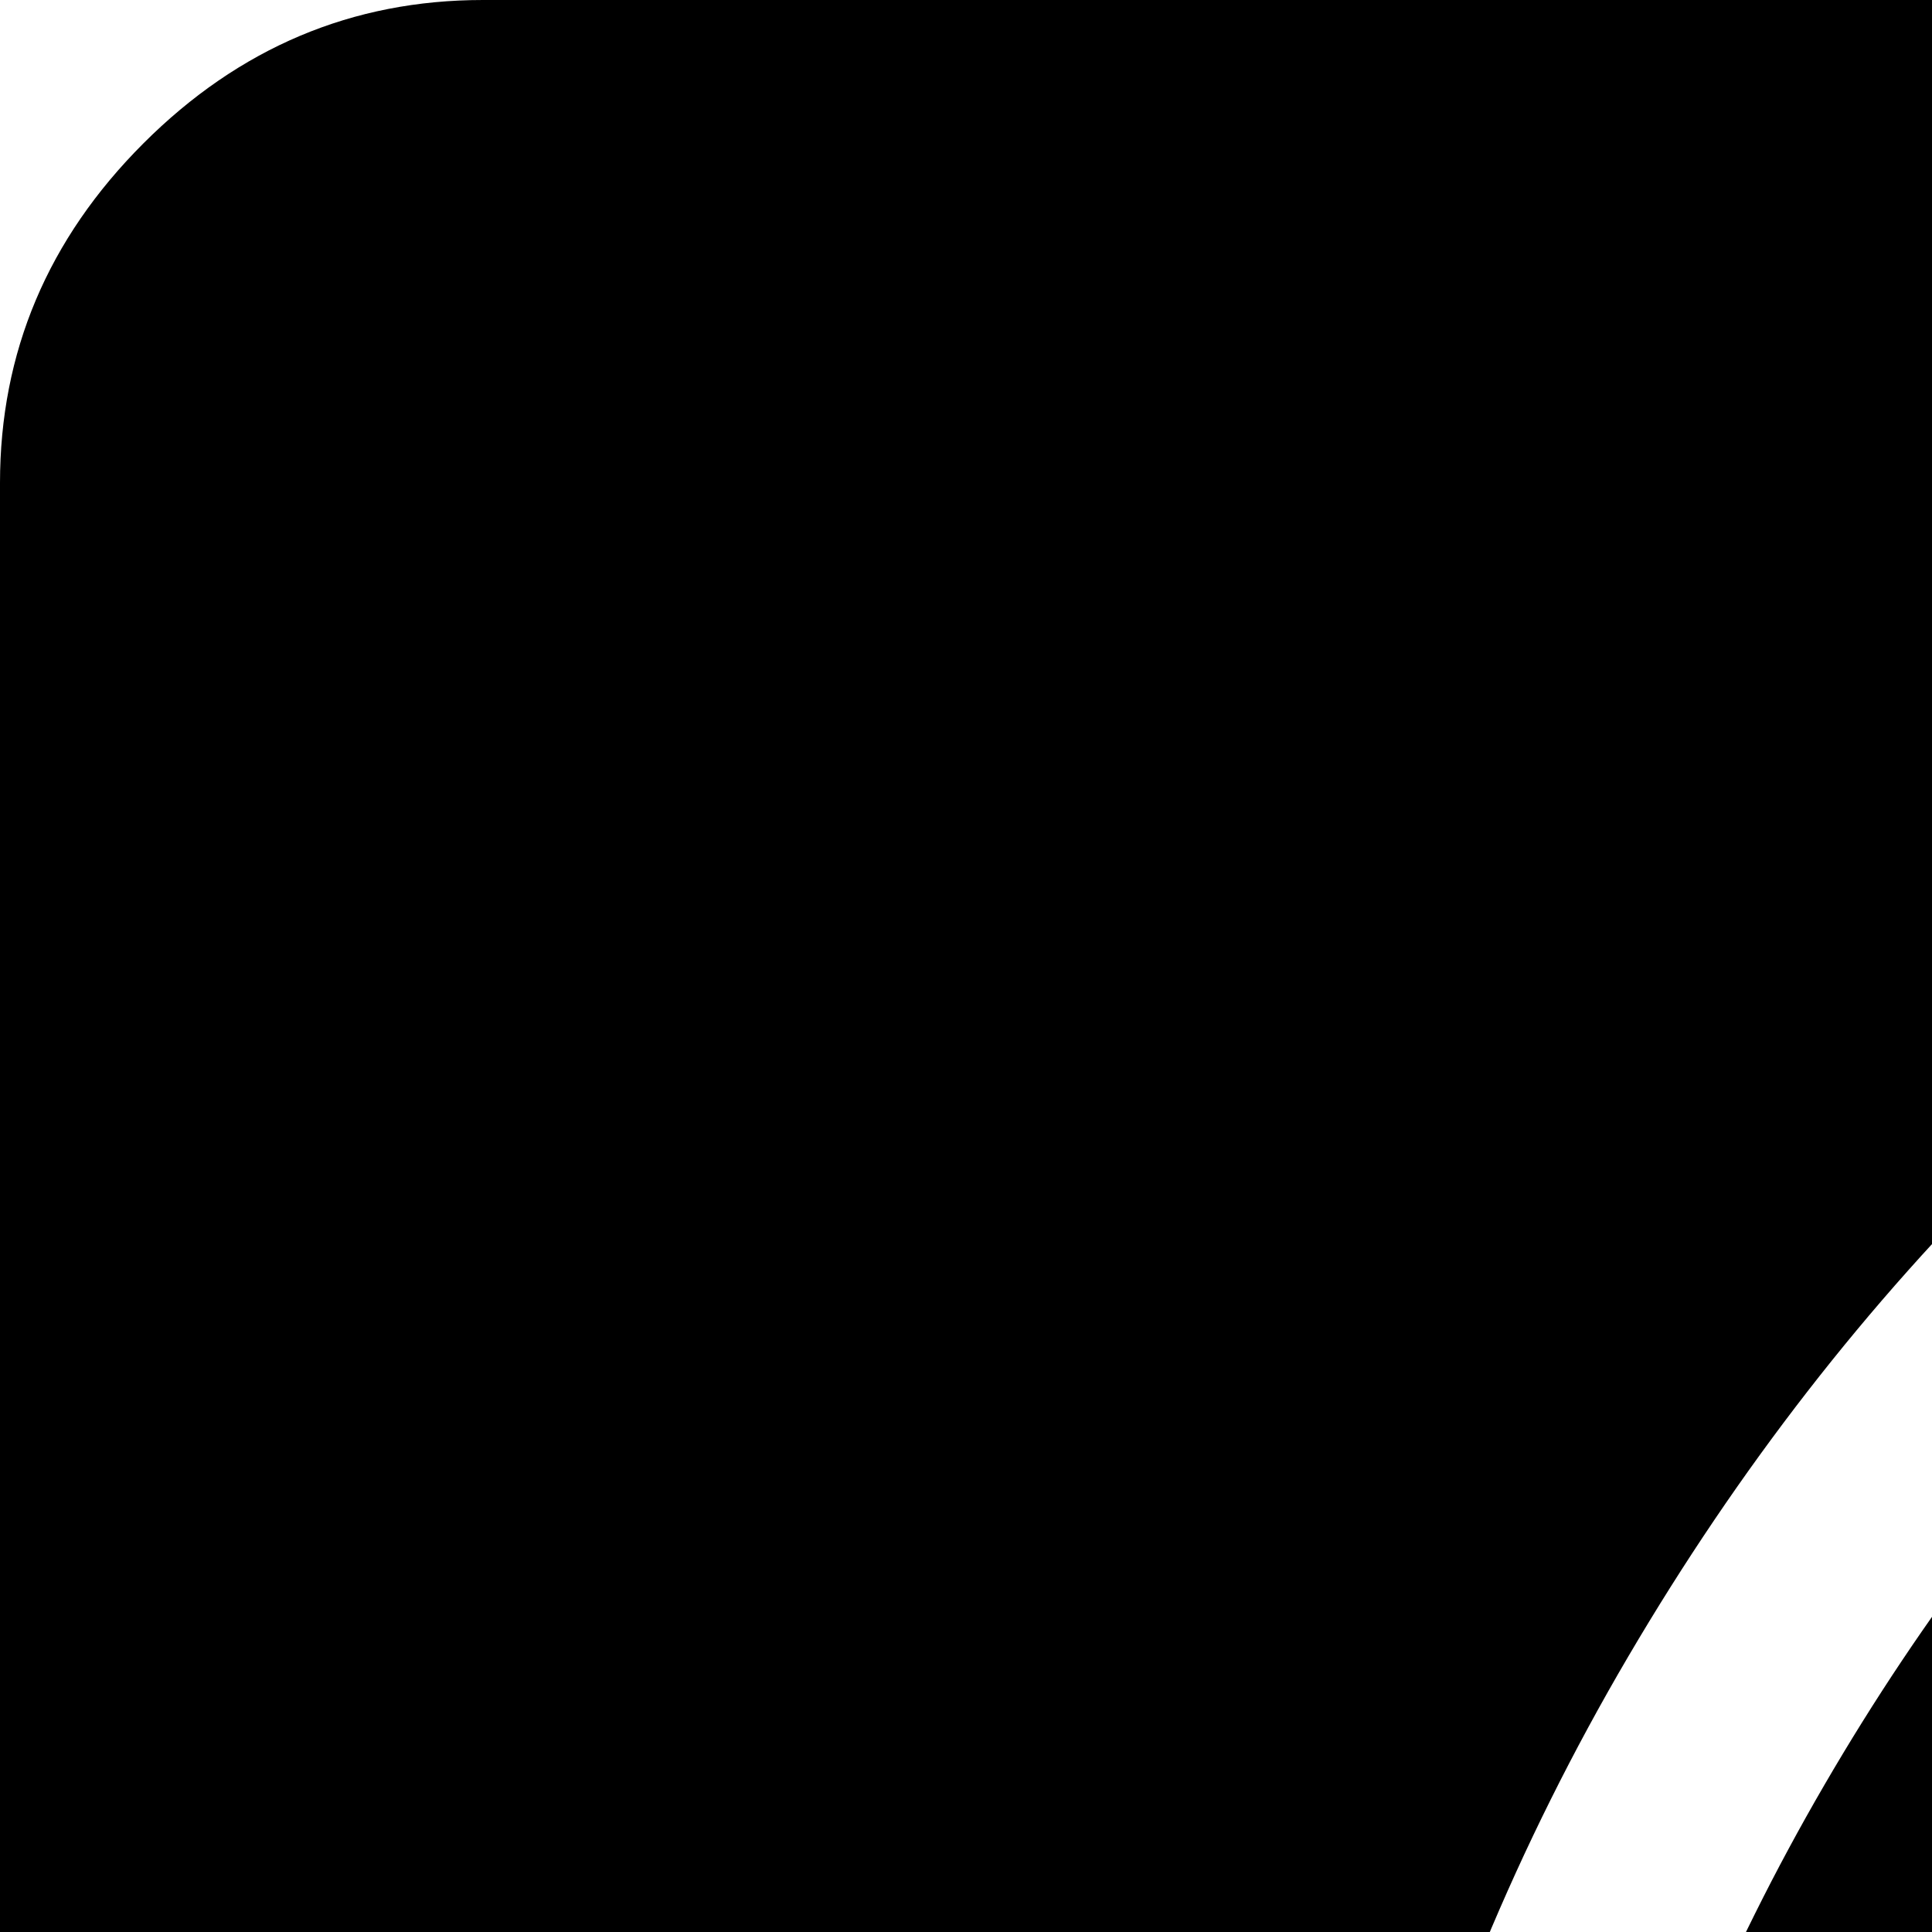 <svg xmlns="http://www.w3.org/2000/svg" version="1.1" viewBox="0 0 512 512" fill="currentColor"><path fill="currentColor" d="M858 1113V420q-106 41-172 135.5T620 767t66 211.5T858 1113m504-346q0-117-66-211.5T1124 420v694q106-41 172-135.5t66-211.5m215 0q0 159-78.5 294T1285 1274.5T991 1353q-119 0-227.5-46.5t-187-125t-125-187T405 767q0-159 78.5-294T697 259.5T991 181t294 78.5T1498.5 473t78.5 294m383 7q0-139-55.5-261.5T1757 307t-213.5-131t-252.5-48H990q-176 0-323.5 81t-235 230T344 774q0 171 87 317.5T667 1323t323 85h301q129 0 251.5-50.5t214.5-135t147.5-202.5t55.5-246m344-646v1280q0 52-38 90t-90 38H128q-52 0-90-38t-38-90V128q0-52 38-90t90-38h2048q52 0 90 38t38 90"/></svg>